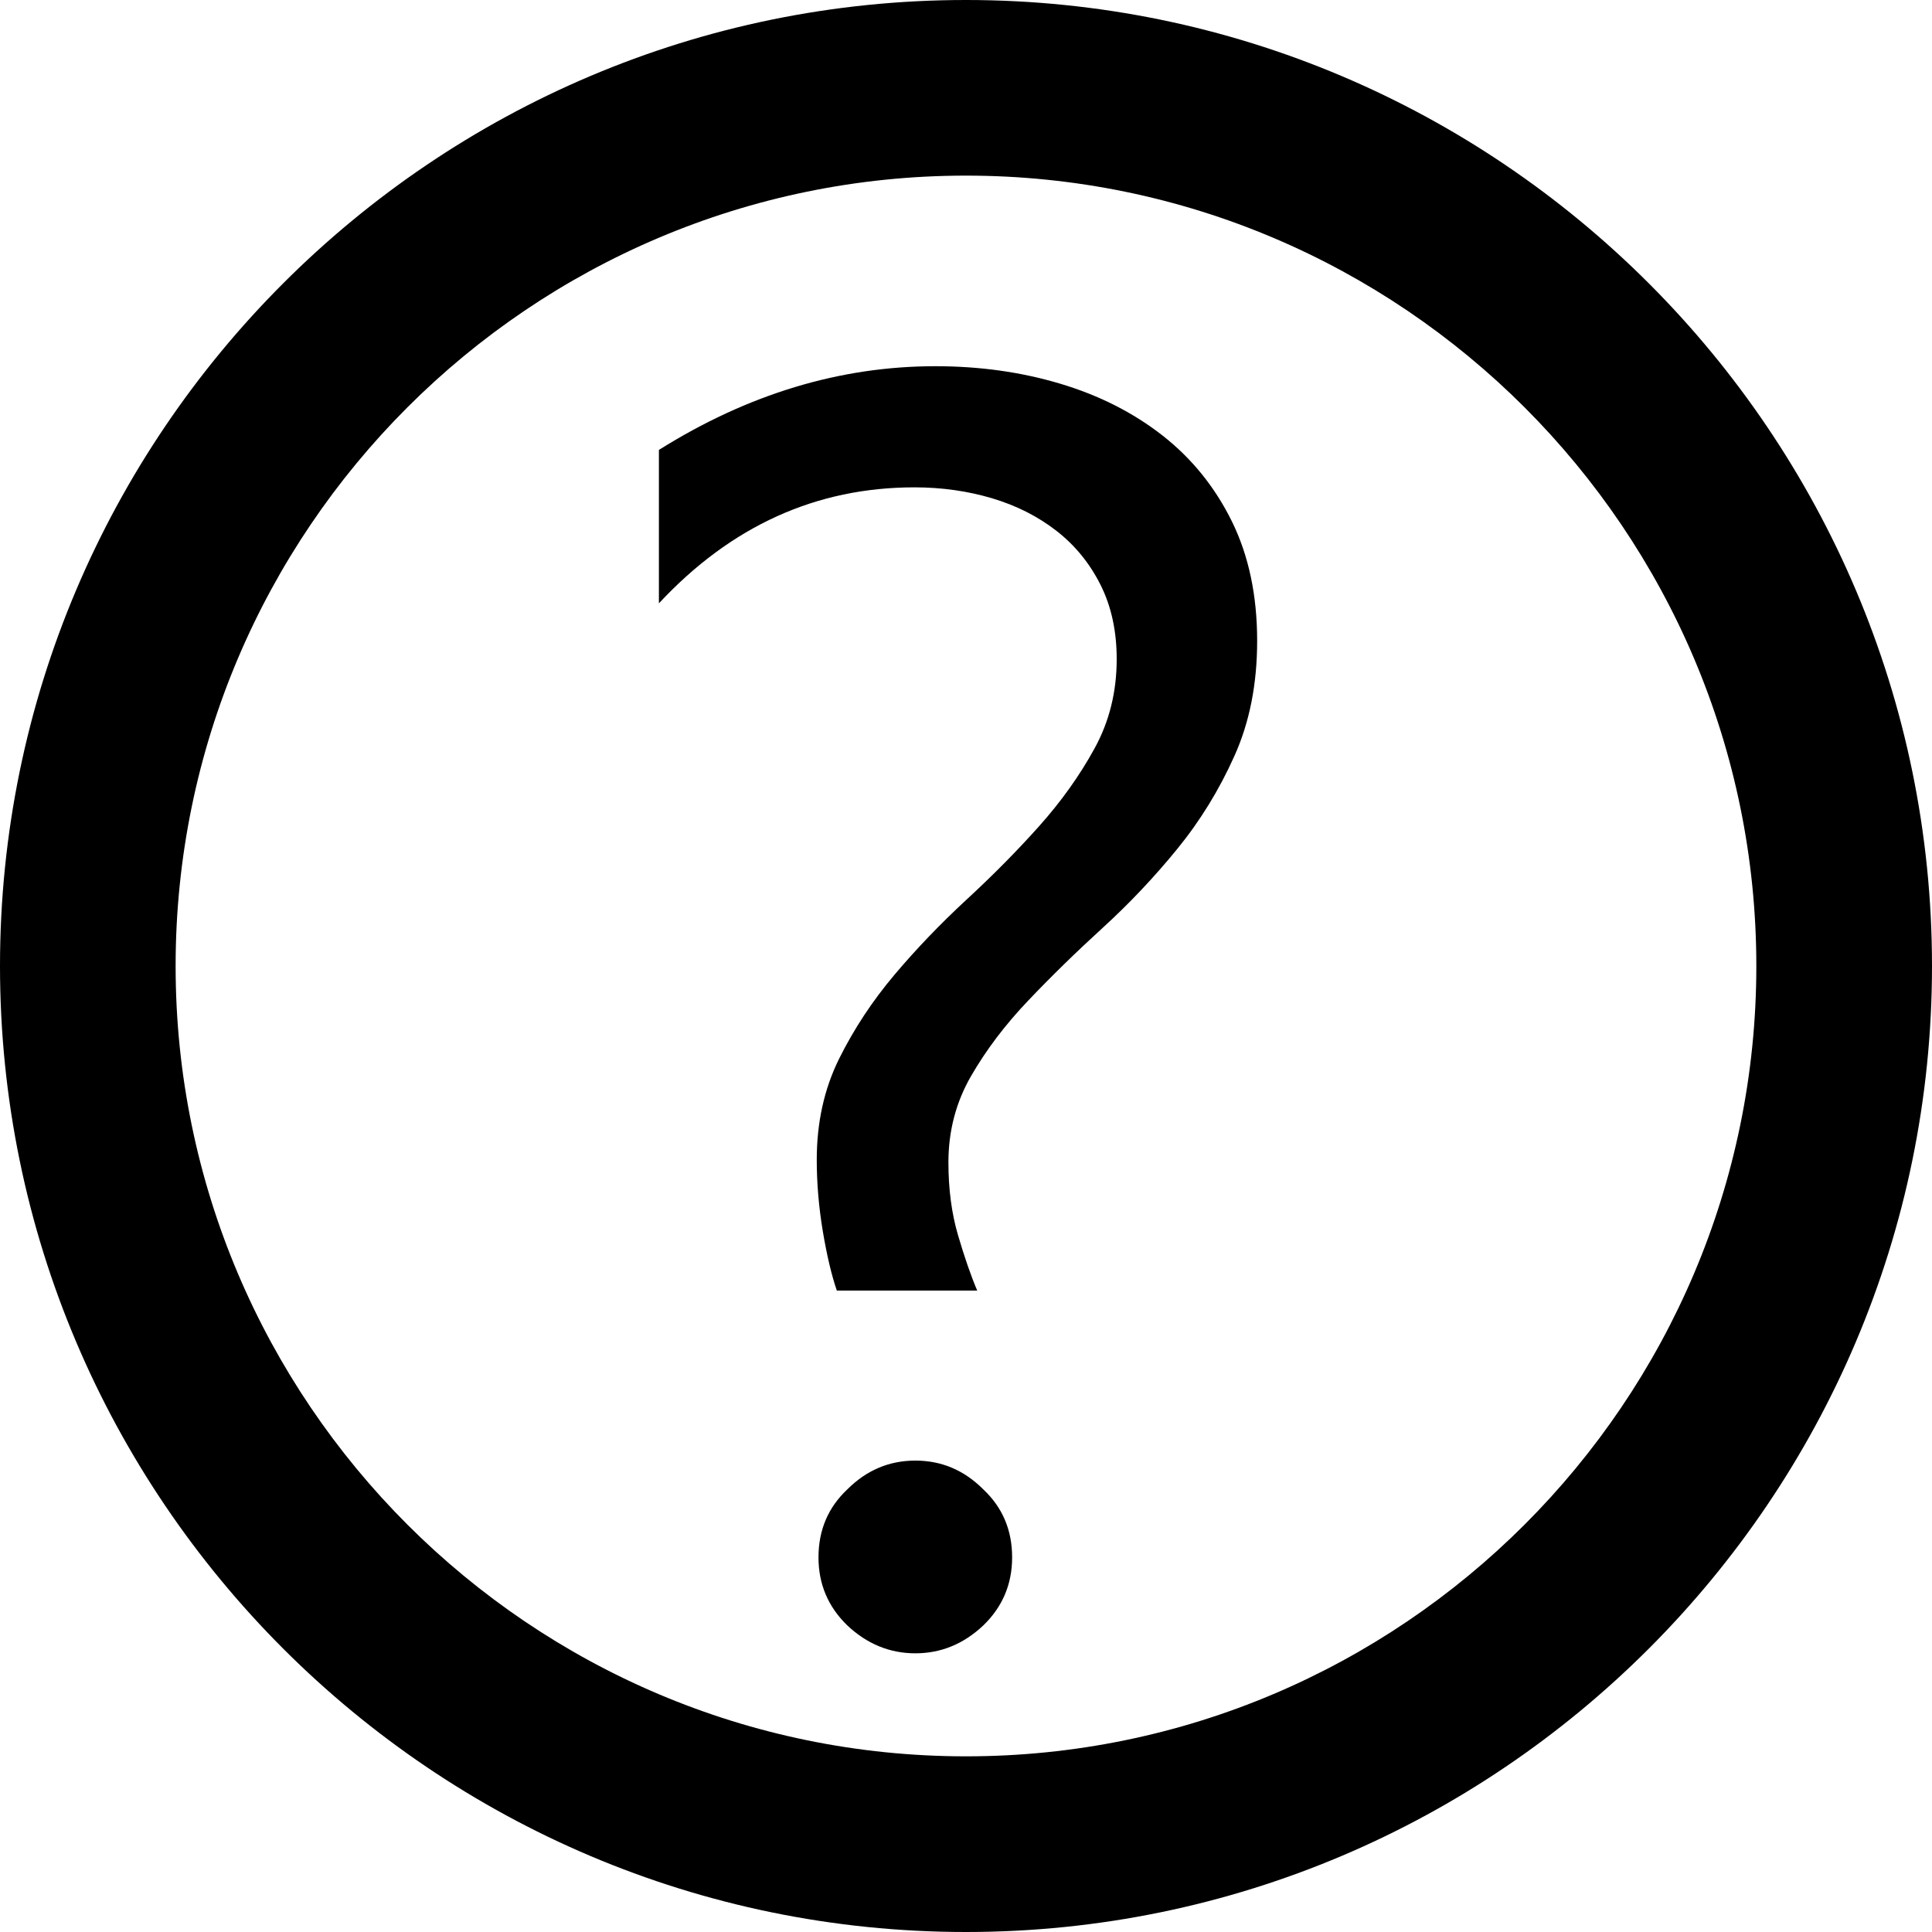 <?xml version="1.0" encoding="utf-8"?>
<!-- Generator: Adobe Illustrator 16.0.0, SVG Export Plug-In . SVG Version: 6.00 Build 0)  -->
<!DOCTYPE svg PUBLIC "-//W3C//DTD SVG 1.1//EN" "http://www.w3.org/Graphics/SVG/1.1/DTD/svg11.dtd">
<svg version="1.1" id="Слой_1" xmlns="http://www.w3.org/2000/svg" xmlns:xlink="http://www.w3.org/1999/xlink" x="0px" y="0px"
	 width="40px" height="40px" viewBox="0 0 40 40" enable-background="new 0 0 40 40" xml:space="preserve">
<g>
	<path d="M17.326,26.72c-0.108-0.313-0.205-0.719-0.289-1.219c-0.084-0.5-0.127-0.996-0.127-1.489c0-0.771,0.154-1.466,0.46-2.086
		c0.307-0.619,0.689-1.199,1.147-1.742c0.457-0.542,0.957-1.062,1.498-1.562c0.542-0.5,1.042-1.005,1.499-1.517
		s0.839-1.047,1.146-1.607c0.308-0.56,0.46-1.176,0.46-1.851c0-0.578-0.11-1.089-0.333-1.535c-0.223-0.445-0.525-0.818-0.911-1.119
		s-0.831-0.526-1.337-0.677c-0.505-0.15-1.041-0.226-1.607-0.226c-2.034,0-3.797,0.8-5.29,2.401V9.315
		c1.842-1.155,3.749-1.733,5.724-1.733c0.915,0,1.774,0.12,2.581,0.361c0.808,0.241,1.514,0.599,2.122,1.074
		c0.607,0.475,1.086,1.068,1.436,1.778c0.349,0.71,0.523,1.535,0.523,2.474c0,0.891-0.157,1.686-0.471,2.383
		c-0.313,0.698-0.706,1.339-1.182,1.923s-0.99,1.128-1.544,1.634c-0.554,0.505-1.068,1.007-1.543,1.507
		c-0.476,0.499-0.87,1.02-1.183,1.562s-0.469,1.138-0.469,1.787c0,0.554,0.066,1.058,0.199,1.509
		c0.132,0.45,0.264,0.832,0.397,1.146H17.326z M18.951,34.23c-0.529,0-0.999-0.192-1.409-0.578
		c-0.397-0.385-0.596-0.854-0.596-1.408c0-0.565,0.199-1.034,0.596-1.407c0.397-0.398,0.867-0.597,1.409-0.597
		s1.011,0.198,1.408,0.597c0.397,0.373,0.596,0.842,0.596,1.407c0,0.555-0.199,1.023-0.596,1.408
		C19.95,34.038,19.48,34.23,18.951,34.23z"/>
</g>
<path d="M20,40C8.972,40,0,31.027,0,20C0,8.972,8.972,0,20,0c11.027,0,20,8.972,20,20C40,31.027,31.027,40,20,40z M20,3.636
	C10.977,3.636,3.636,10.977,3.636,20c0,9.023,7.341,16.363,16.364,16.363c9.023,0,16.363-7.34,16.363-16.363
	C36.363,10.977,29.023,3.636,20,3.636z"/>
</svg>
